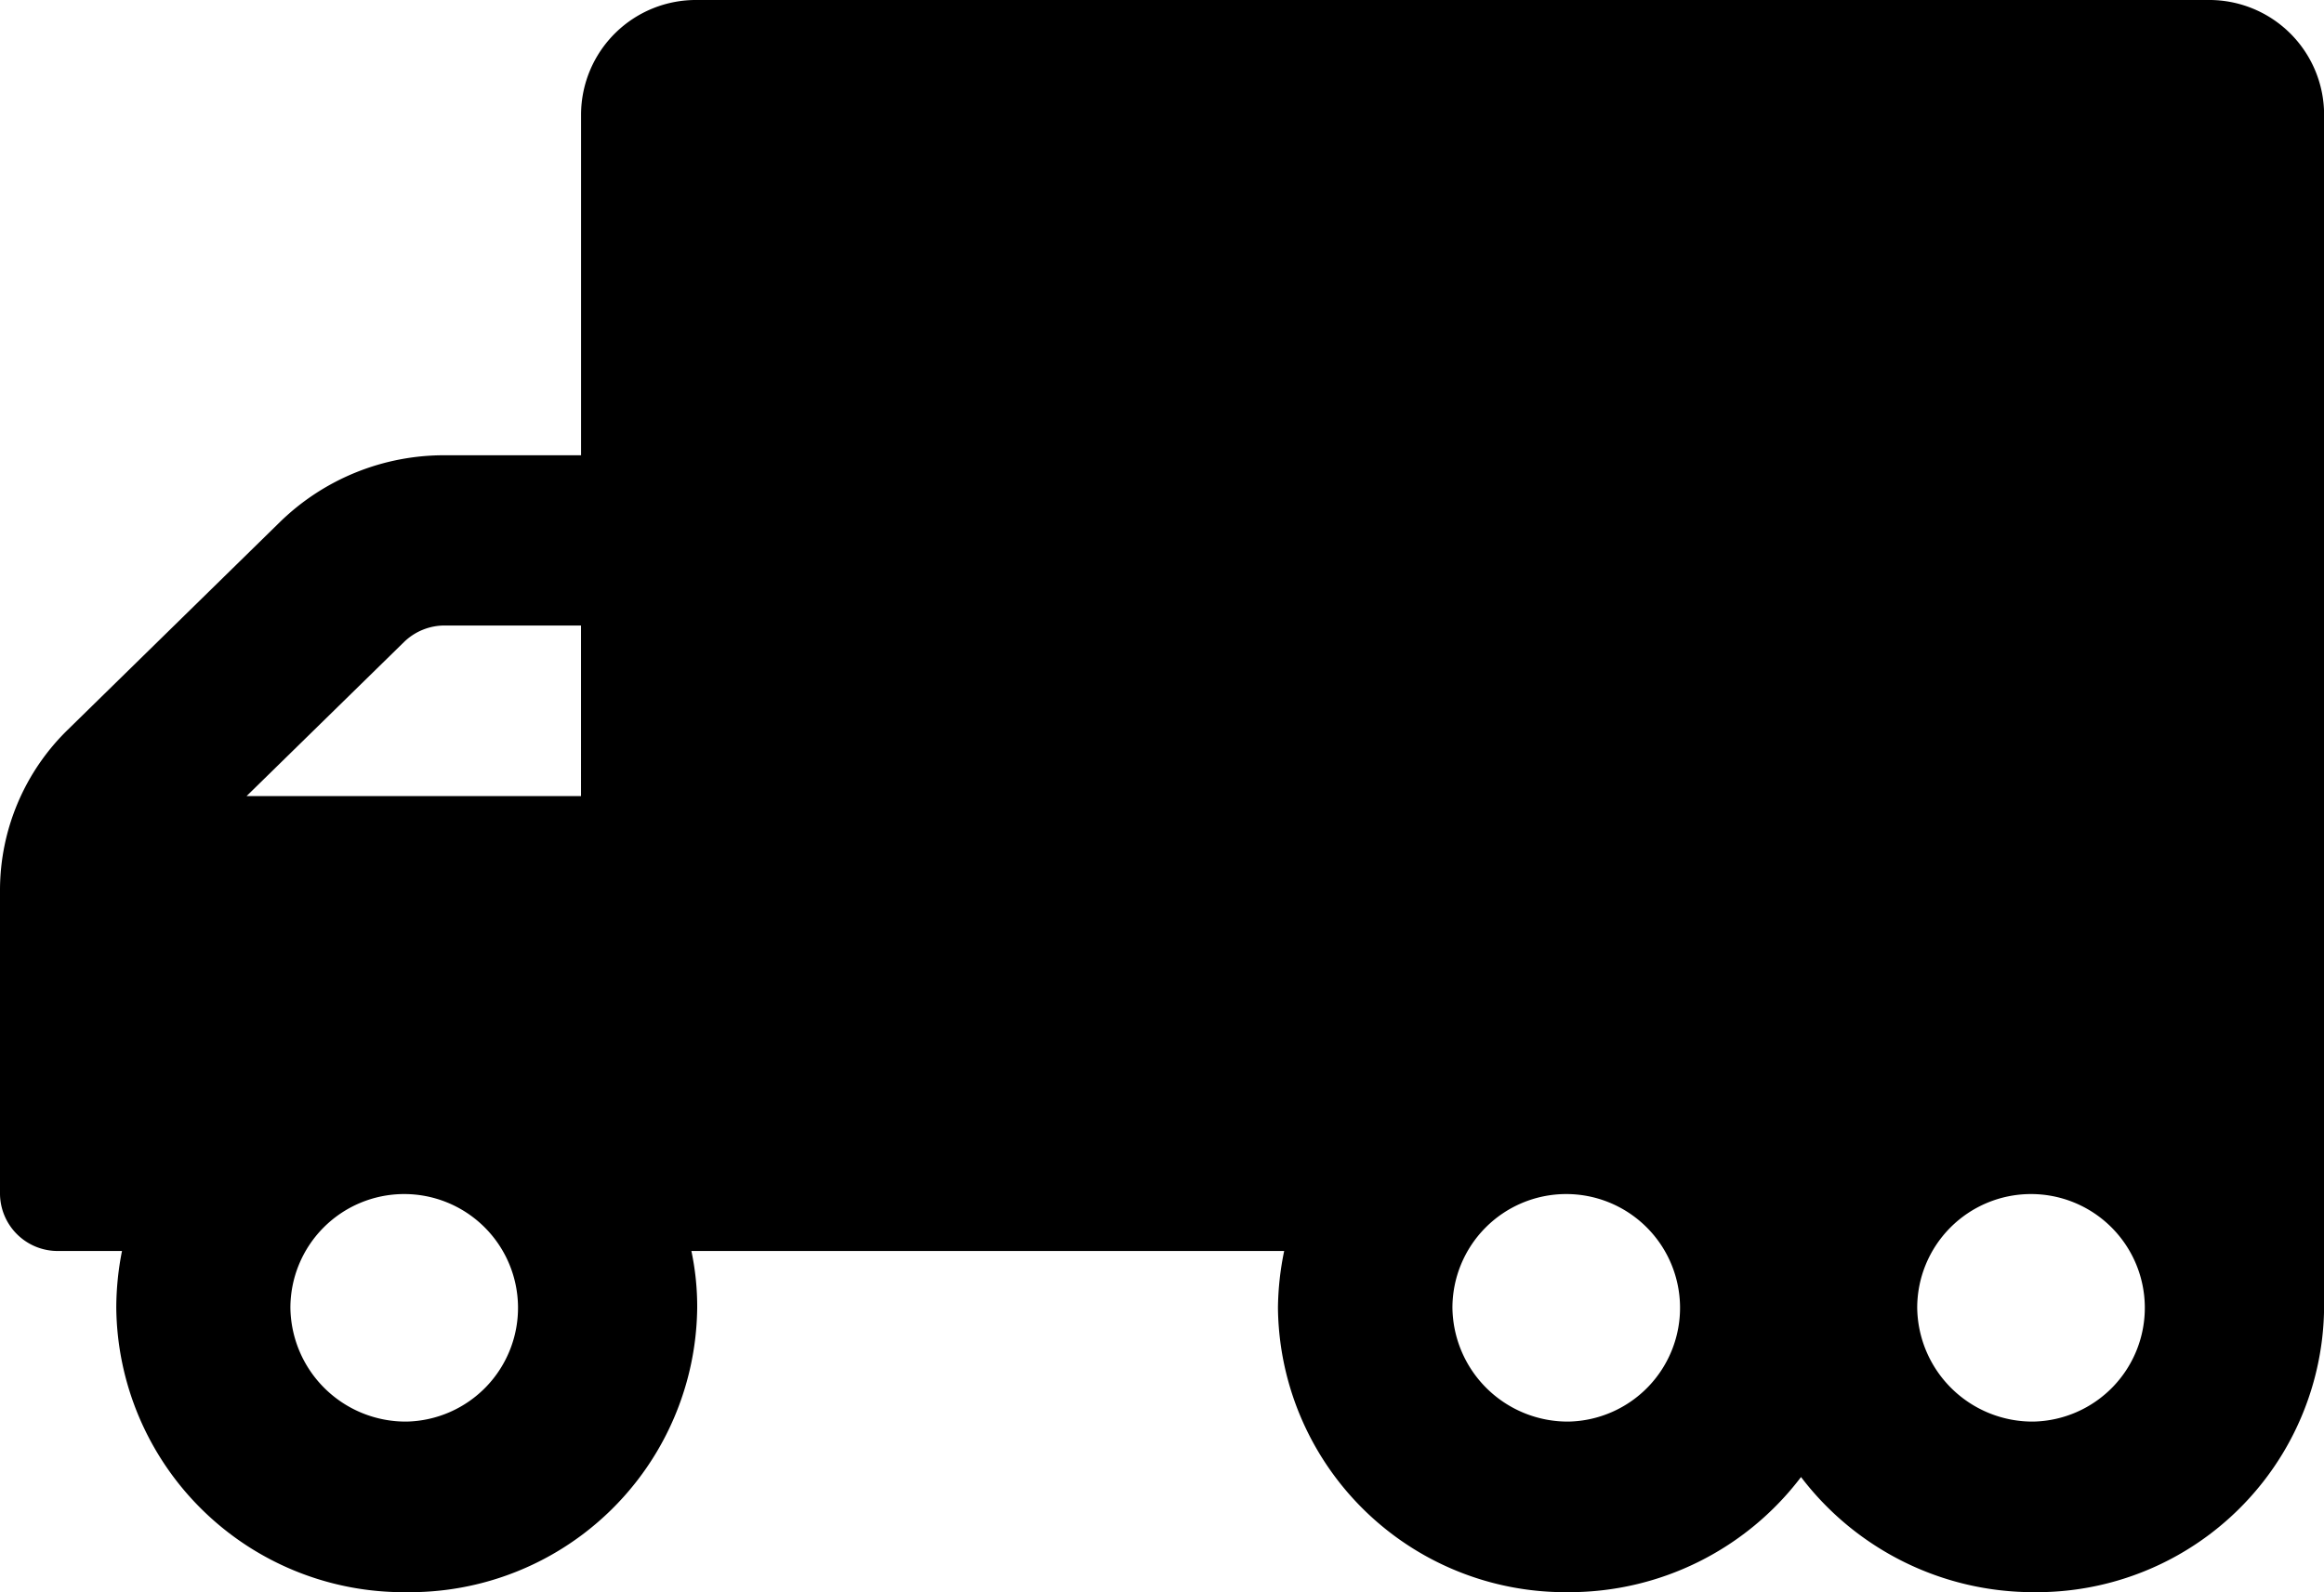 <svg xmlns="http://www.w3.org/2000/svg" width="45.967" height="31.5" viewBox="0 0 45.967 31.5">
  <path id="icon_truck" d="M1.343,16.685l4.2-4.113A4.649,4.649,0,0,1,8.8,11.257h2.693V4.5a2.272,2.272,0,0,1,2.3-2.25H43.669a2.272,2.272,0,0,1,2.3,2.25V28.125a5.685,5.685,0,0,1-5.746,5.625,5.776,5.776,0,0,1-4.6-2.278,5.756,5.756,0,0,1-4.6,2.278,5.685,5.685,0,0,1-5.746-5.625A5.805,5.805,0,0,1,25.4,27H13.675a5.294,5.294,0,0,1,.115,1.125A5.685,5.685,0,0,1,8.044,33.75,5.685,5.685,0,0,1,2.3,28.125,5.806,5.806,0,0,1,2.413,27H1.149A1.141,1.141,0,0,1,0,25.875V19.863A4.438,4.438,0,0,1,1.343,16.685Zm38.878,13.69a2.251,2.251,0,1,0-2.3-2.25A2.281,2.281,0,0,0,40.221,30.375Zm-9.193,0a2.251,2.251,0,1,0-2.3-2.25A2.281,2.281,0,0,0,31.028,30.375ZM11.492,14.625H8.8a1.153,1.153,0,0,0-.812.33L4.877,18h6.615ZM8.044,30.375a2.251,2.251,0,1,0-2.3-2.25A2.281,2.281,0,0,0,8.044,30.375Z" transform="translate(0 -2.25)"/>
</svg>

